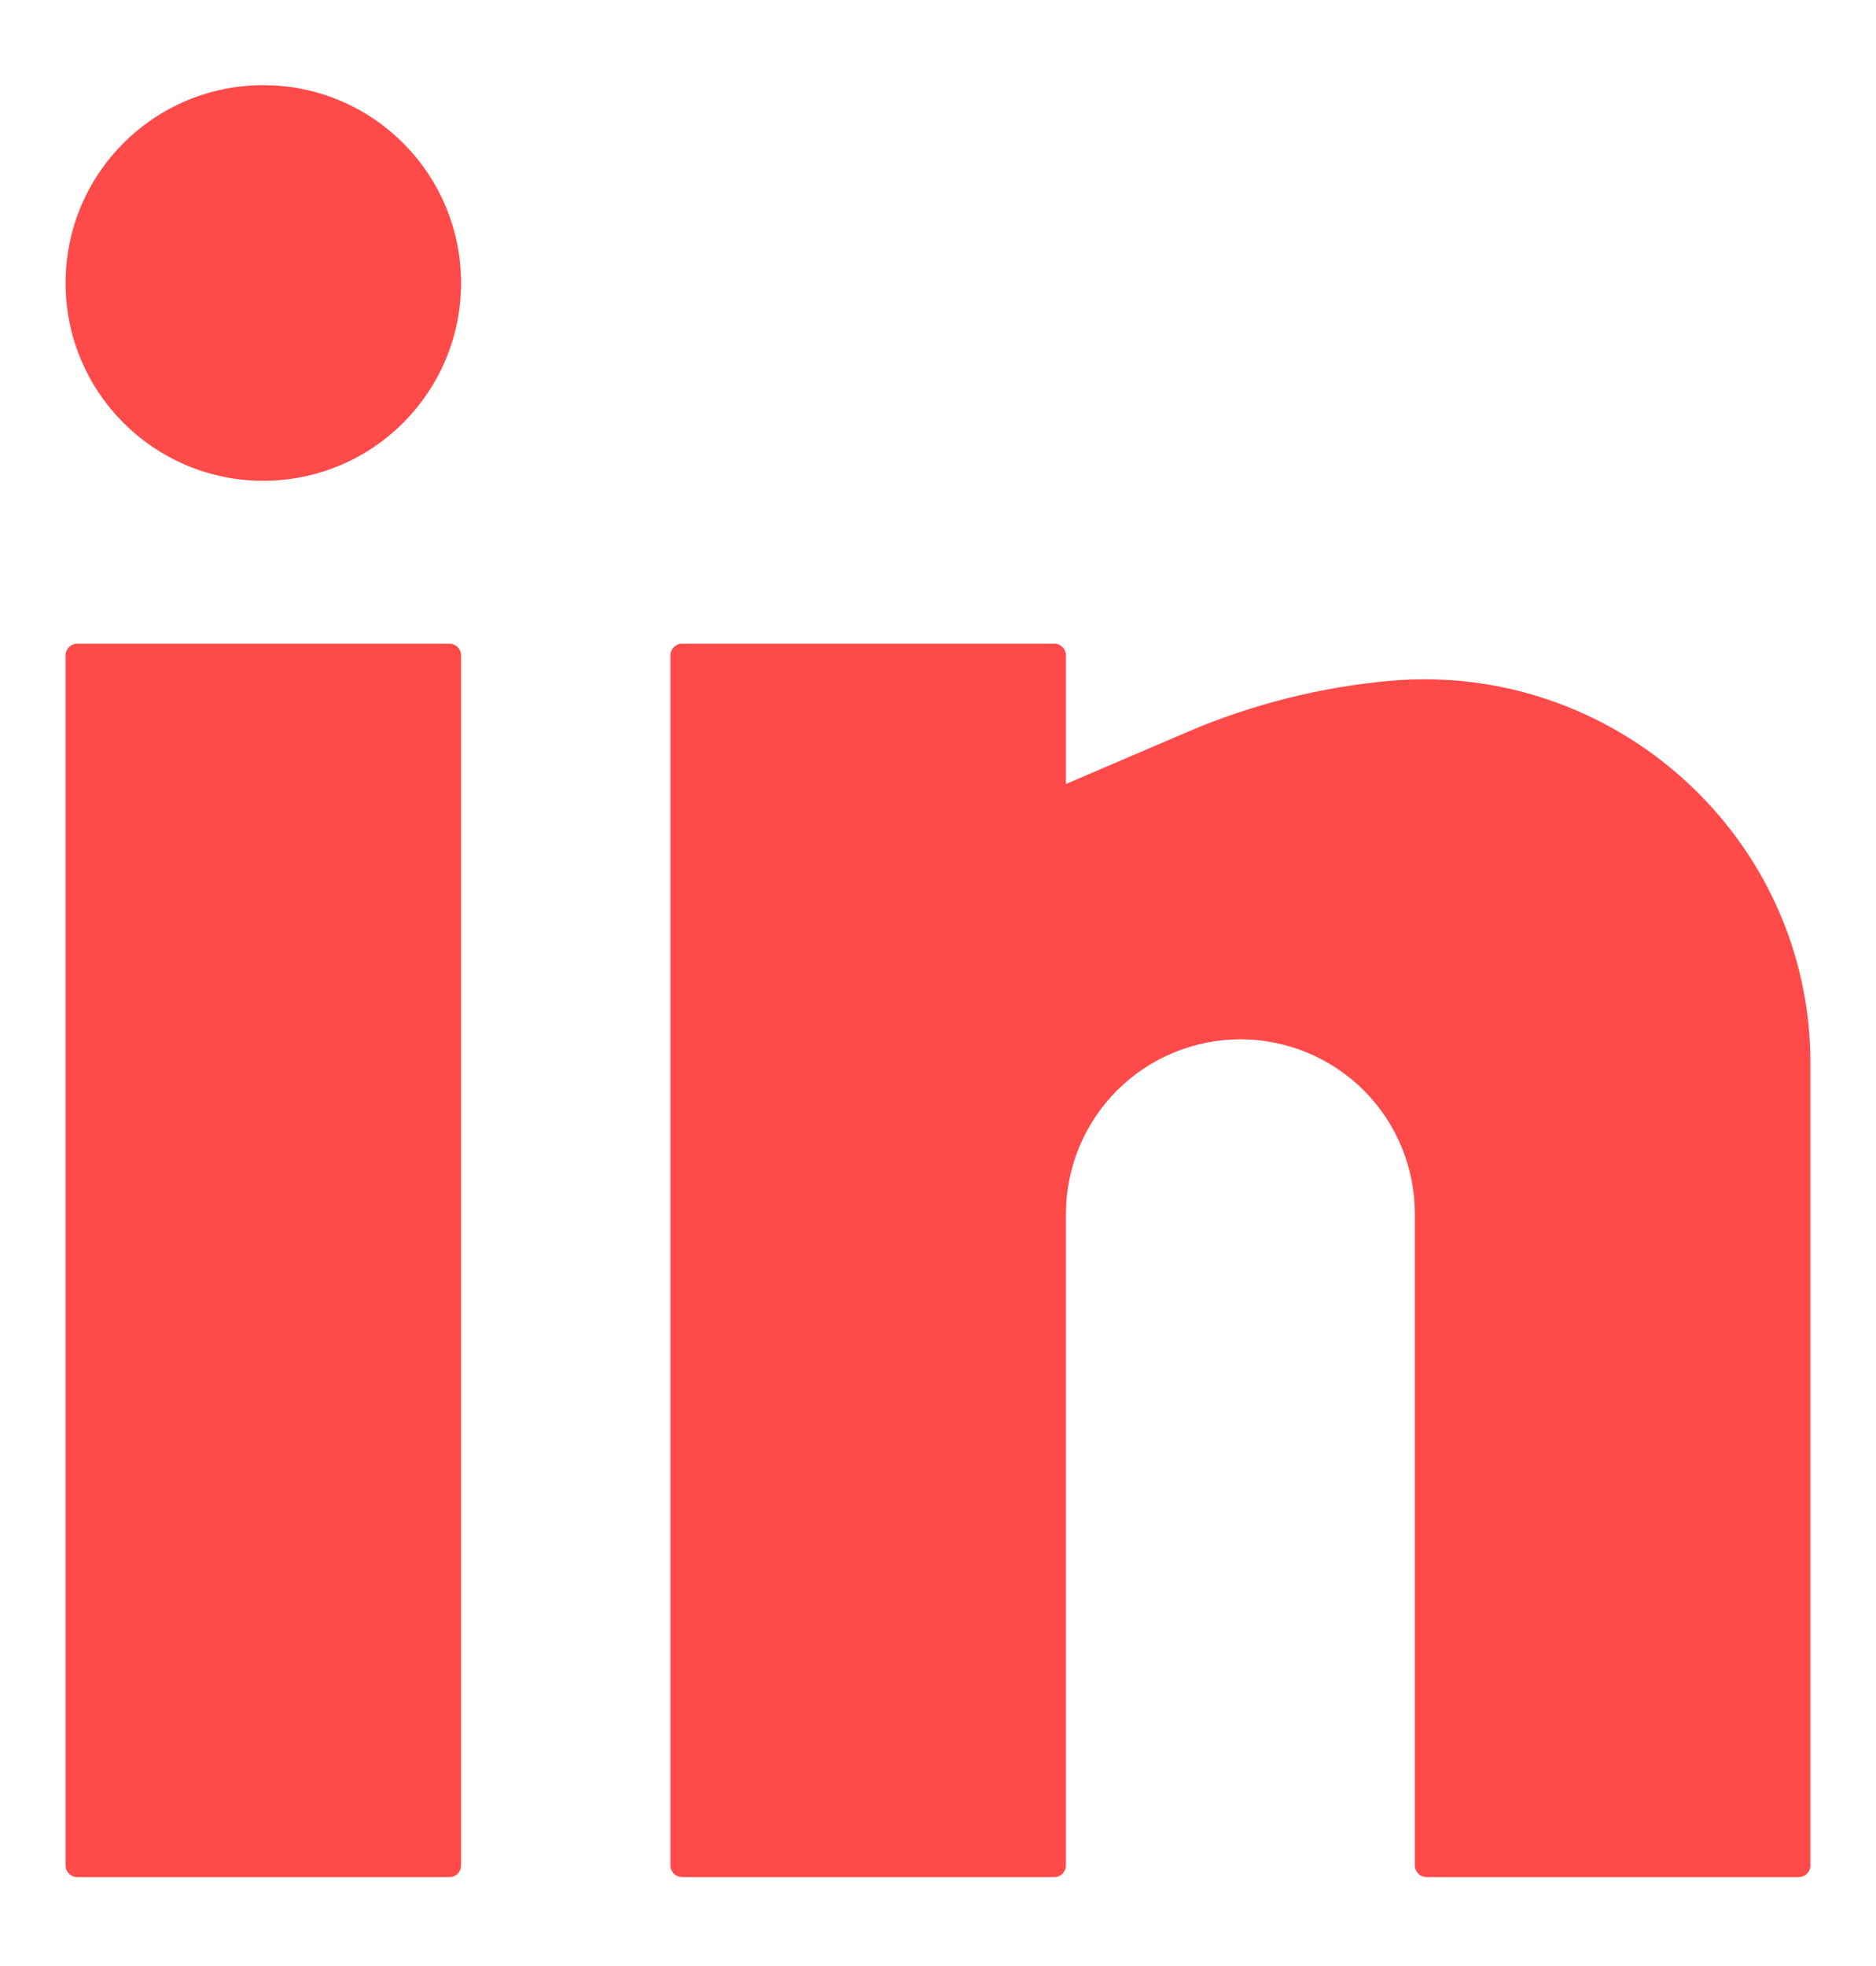 <svg width="21" height="22" viewBox="0 0 21 22" fill="none" xmlns="http://www.w3.org/2000/svg">
<path d="M2.948 0.953C1.725 0.953 0.734 1.944 0.734 3.167C0.734 4.389 1.725 5.38 2.948 5.38C4.17 5.38 5.161 4.389 5.161 3.167C5.161 1.944 4.17 0.953 2.948 0.953Z" fill="#FF4A4A"/>
<path d="M0.865 7.203C0.793 7.203 0.734 7.261 0.734 7.333V20.875C0.734 20.947 0.793 21.005 0.865 21.005H5.031C5.103 21.005 5.161 20.947 5.161 20.875V7.333C5.161 7.261 5.103 7.203 5.031 7.203H0.865Z" fill="#FF4A4A"/>
<path d="M7.635 7.203C7.564 7.203 7.505 7.261 7.505 7.333V20.875C7.505 20.947 7.564 21.005 7.635 21.005H11.802C11.874 21.005 11.932 20.947 11.932 20.875V13.583C11.932 13.065 12.138 12.569 12.504 12.202C12.871 11.836 13.367 11.63 13.885 11.63C14.403 11.63 14.9 11.836 15.267 12.202C15.633 12.569 15.838 13.065 15.838 13.583V20.875C15.838 20.947 15.897 21.005 15.969 21.005H20.135C20.207 21.005 20.266 20.947 20.266 20.875V11.896C20.266 9.368 18.067 7.391 15.552 7.619C14.776 7.69 14.009 7.883 13.293 8.19L11.932 8.773V7.333C11.932 7.261 11.874 7.203 11.802 7.203H7.635Z" fill="#FF4A4A"/>
</svg>
